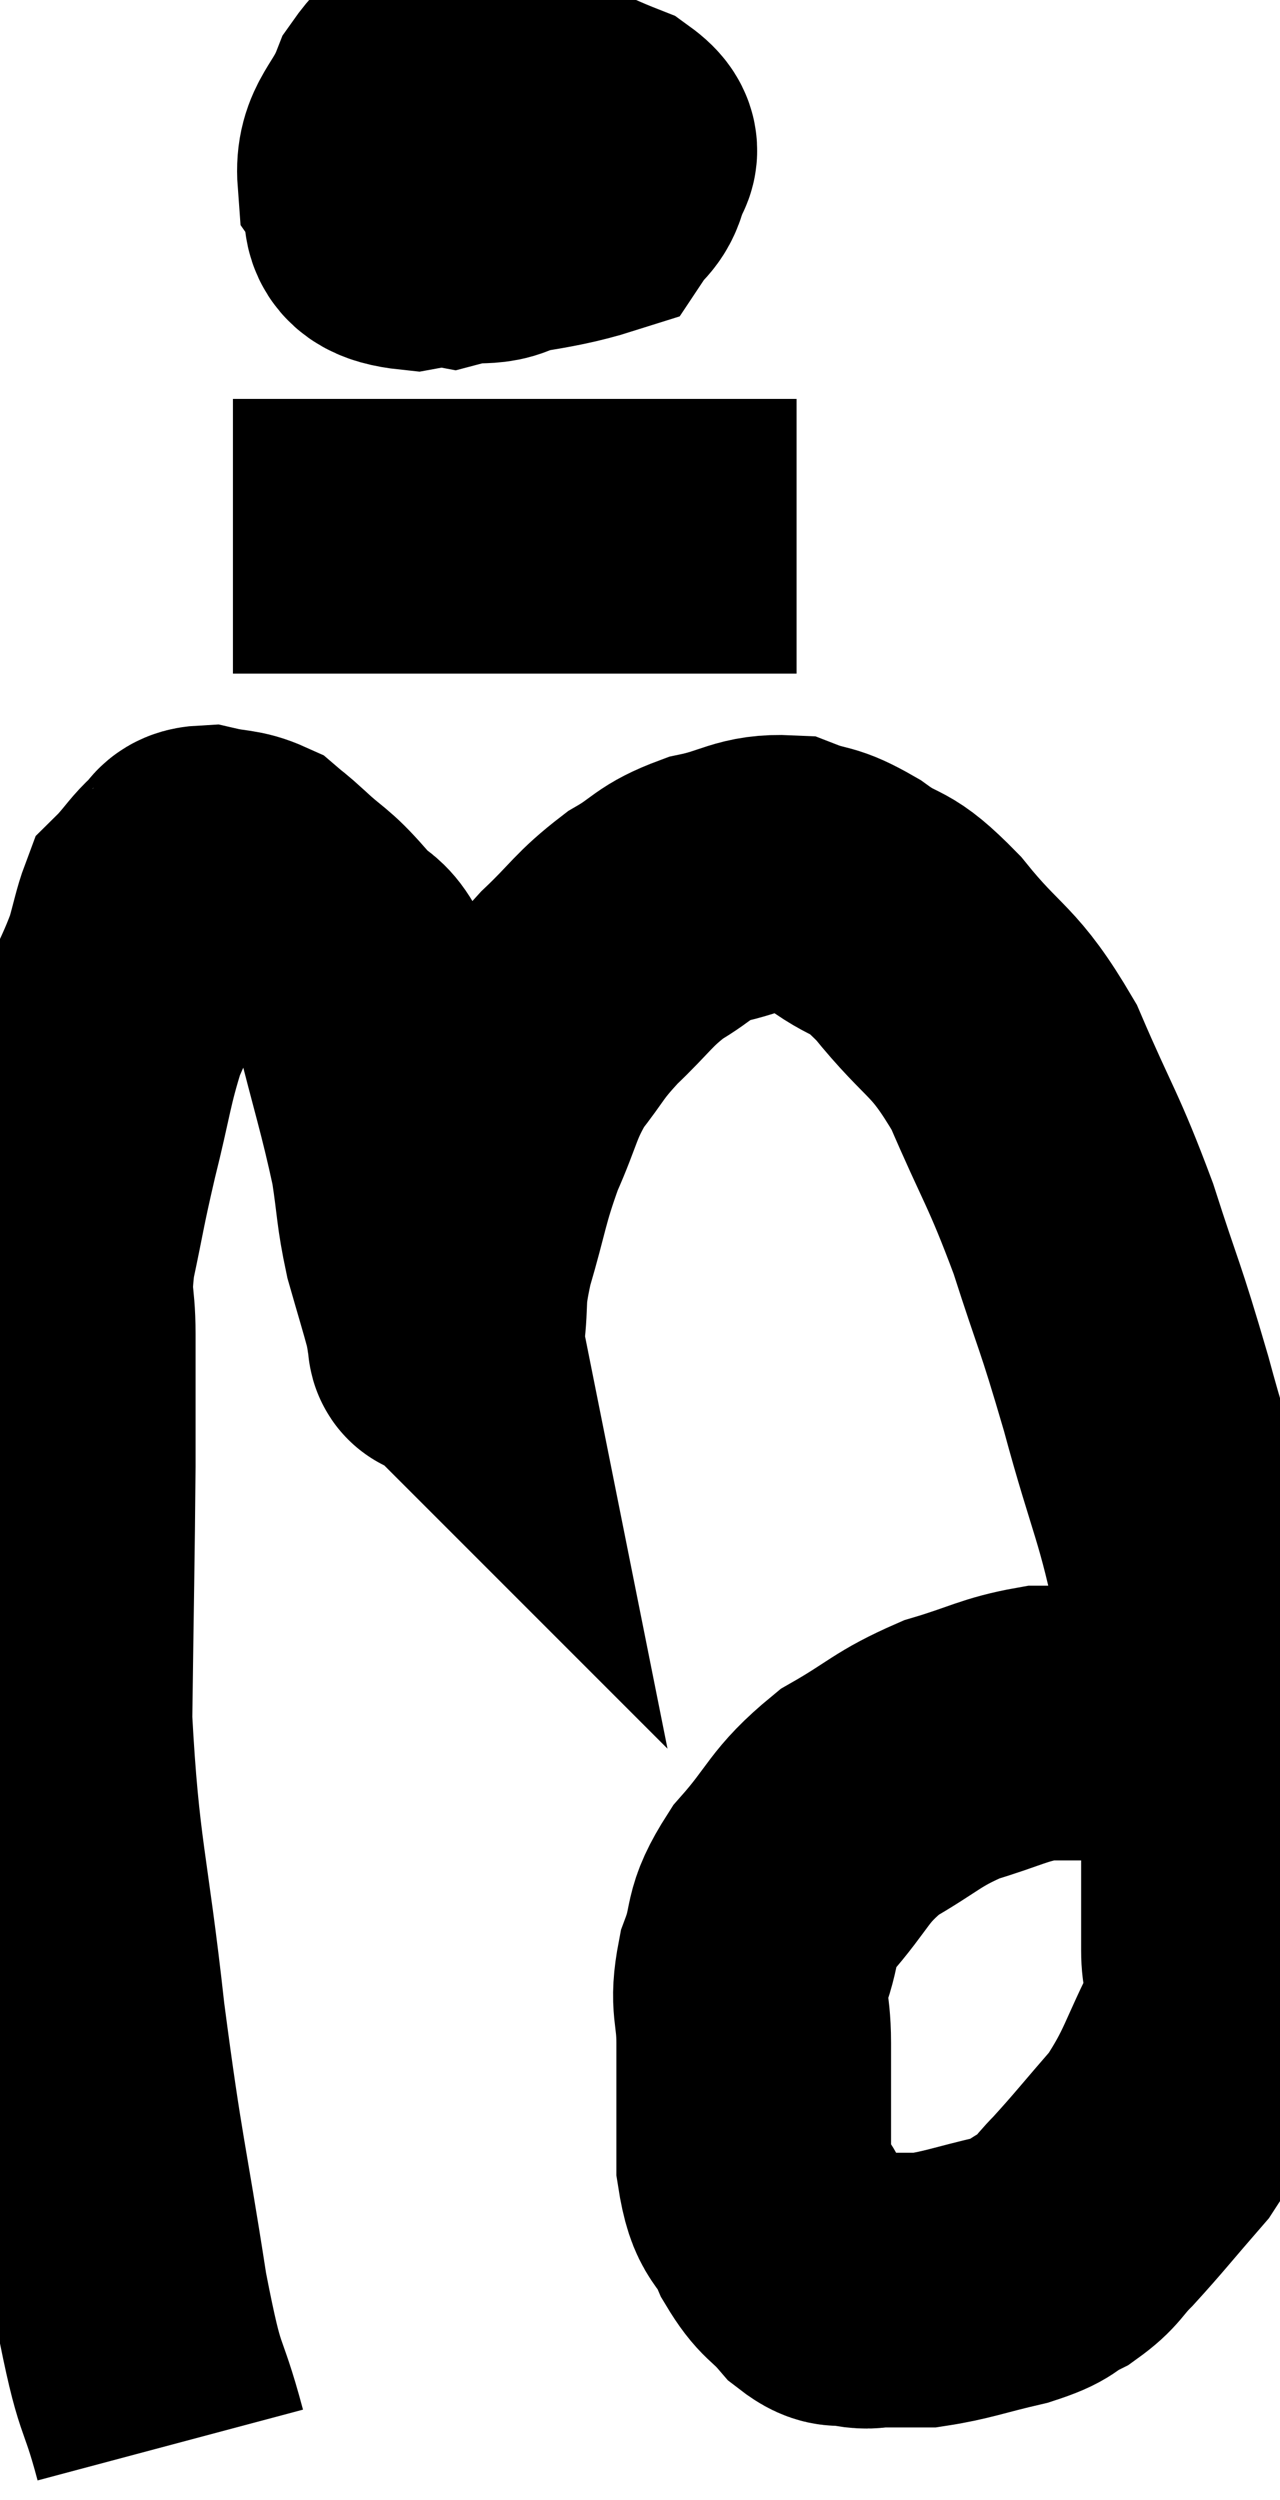<svg xmlns="http://www.w3.org/2000/svg" viewBox="8 1.58 23.3 45.5" width="23.3" height="45.5"><path d="M 11.1 46.08 C 10.74 44.73, 10.755 45.315, 10.38 43.38 C 9.99 40.86, 9.945 40.965, 9.6 38.34 C 9.3 35.61, 9.135 35.4, 9 32.88 C 9.03 30.57, 9.045 30.015, 9.06 28.26 C 9.06 27.06, 9.06 26.82, 9.06 25.86 C 9.06 25.14, 8.955 25.275, 9.06 24.42 C 9.27 23.43, 9.24 23.475, 9.48 22.44 C 9.75 21.36, 9.75 21.135, 10.02 20.28 C 10.29 19.65, 10.365 19.545, 10.56 19.02 C 10.68 18.6, 10.71 18.42, 10.8 18.18 C 10.86 18.12, 10.77 18.225, 10.92 18.06 C 11.16 17.79, 11.19 17.715, 11.4 17.52 C 11.58 17.4, 11.475 17.295, 11.76 17.28 C 12.15 17.37, 12.24 17.325, 12.54 17.46 C 12.75 17.64, 12.63 17.52, 12.96 17.82 C 13.41 18.24, 13.425 18.165, 13.86 18.66 C 14.28 19.23, 14.31 18.795, 14.7 19.8 C 15.06 21.24, 15.18 21.57, 15.42 22.68 C 15.54 23.46, 15.51 23.535, 15.66 24.24 C 15.84 24.87, 15.915 25.11, 16.02 25.5 C 16.05 25.65, 16.065 25.725, 16.08 25.8 C 16.08 25.8, 16.065 25.785, 16.08 25.8 C 16.11 25.83, 16.08 26.22, 16.14 25.86 C 16.23 25.11, 16.125 25.245, 16.32 24.36 C 16.62 23.34, 16.59 23.235, 16.92 22.32 C 17.28 21.51, 17.235 21.39, 17.64 20.7 C 18.09 20.13, 18.015 20.13, 18.54 19.56 C 19.14 18.99, 19.155 18.87, 19.74 18.42 C 20.31 18.09, 20.235 18, 20.88 17.76 C 21.6 17.61, 21.69 17.43, 22.32 17.46 C 22.86 17.67, 22.8 17.535, 23.4 17.88 C 24.06 18.36, 23.955 18.06, 24.72 18.84 C 25.59 19.92, 25.71 19.725, 26.46 21 C 27.09 22.47, 27.165 22.455, 27.72 23.94 C 28.2 25.44, 28.185 25.245, 28.68 26.94 C 29.19 28.83, 29.325 28.875, 29.7 30.72 C 29.94 32.52, 30.06 32.73, 30.18 34.32 C 30.18 35.7, 30.18 36.075, 30.18 37.08 C 30.18 37.71, 30.45 37.5, 30.18 38.34 C 29.64 39.39, 29.67 39.57, 29.1 40.44 C 28.5 41.13, 28.365 41.31, 27.9 41.82 C 27.57 42.15, 27.615 42.21, 27.24 42.48 C 26.82 42.69, 27 42.705, 26.4 42.9 C 25.62 43.08, 25.425 43.17, 24.84 43.26 C 24.45 43.26, 24.375 43.26, 24.06 43.26 C 23.82 43.26, 23.85 43.305, 23.58 43.26 C 23.28 43.17, 23.31 43.335, 22.98 43.08 C 22.62 42.66, 22.575 42.765, 22.26 42.24 C 21.99 41.61, 21.855 41.85, 21.72 40.98 C 21.72 39.87, 21.72 39.66, 21.72 38.76 C 21.72 38.07, 21.585 38.085, 21.72 37.38 C 21.99 36.66, 21.78 36.69, 22.26 35.94 C 22.95 35.16, 22.875 35.01, 23.64 34.38 C 24.48 33.9, 24.495 33.78, 25.32 33.42 C 26.13 33.18, 26.265 33.06, 26.94 32.94 C 27.48 32.94, 27.555 32.94, 28.02 32.94 C 28.41 32.94, 28.41 32.91, 28.8 32.94 C 29.19 33, 29.22 32.955, 29.58 33.06 C 29.91 33.21, 30.075 33.285, 30.24 33.36 C 30.24 33.36, 30.24 33.36, 30.24 33.36 L 30.24 33.36" fill="none" stroke="black" stroke-width="5"></path><path d="M 16.38 2.58 C 15.87 3, 15.75 2.865, 15.36 3.42 C 15.09 4.11, 14.775 4.2, 14.82 4.8 C 15.18 5.31, 14.55 5.715, 15.54 5.82 C 17.16 5.52, 17.88 5.505, 18.78 5.22 C 18.96 4.95, 19.065 4.965, 19.14 4.68 C 19.11 4.38, 19.515 4.395, 19.08 4.08 C 18.24 3.75, 18.06 3.585, 17.4 3.42 C 16.92 3.42, 16.86 3.18, 16.44 3.42 C 16.08 3.9, 15.9 3.945, 15.72 4.38 C 15.72 4.77, 15.6 4.815, 15.72 5.16 C 15.96 5.46, 15.795 5.685, 16.2 5.76 C 16.77 5.61, 16.935 5.82, 17.34 5.46 C 17.58 4.89, 17.7 4.725, 17.82 4.32 C 17.82 4.08, 18.12 4.08, 17.82 3.84 L 16.62 3.36" fill="none" stroke="black" stroke-width="5"></path><path d="M 12.24 11.34 C 13.59 11.34, 13.155 11.34, 14.94 11.34 C 17.16 11.34, 17.76 11.34, 19.38 11.34 C 20.4 11.34, 20.64 11.34, 21.42 11.34 C 21.96 11.34, 22.23 11.34, 22.5 11.34 L 22.5 11.34" fill="none" stroke="black" stroke-width="5"></path></svg>